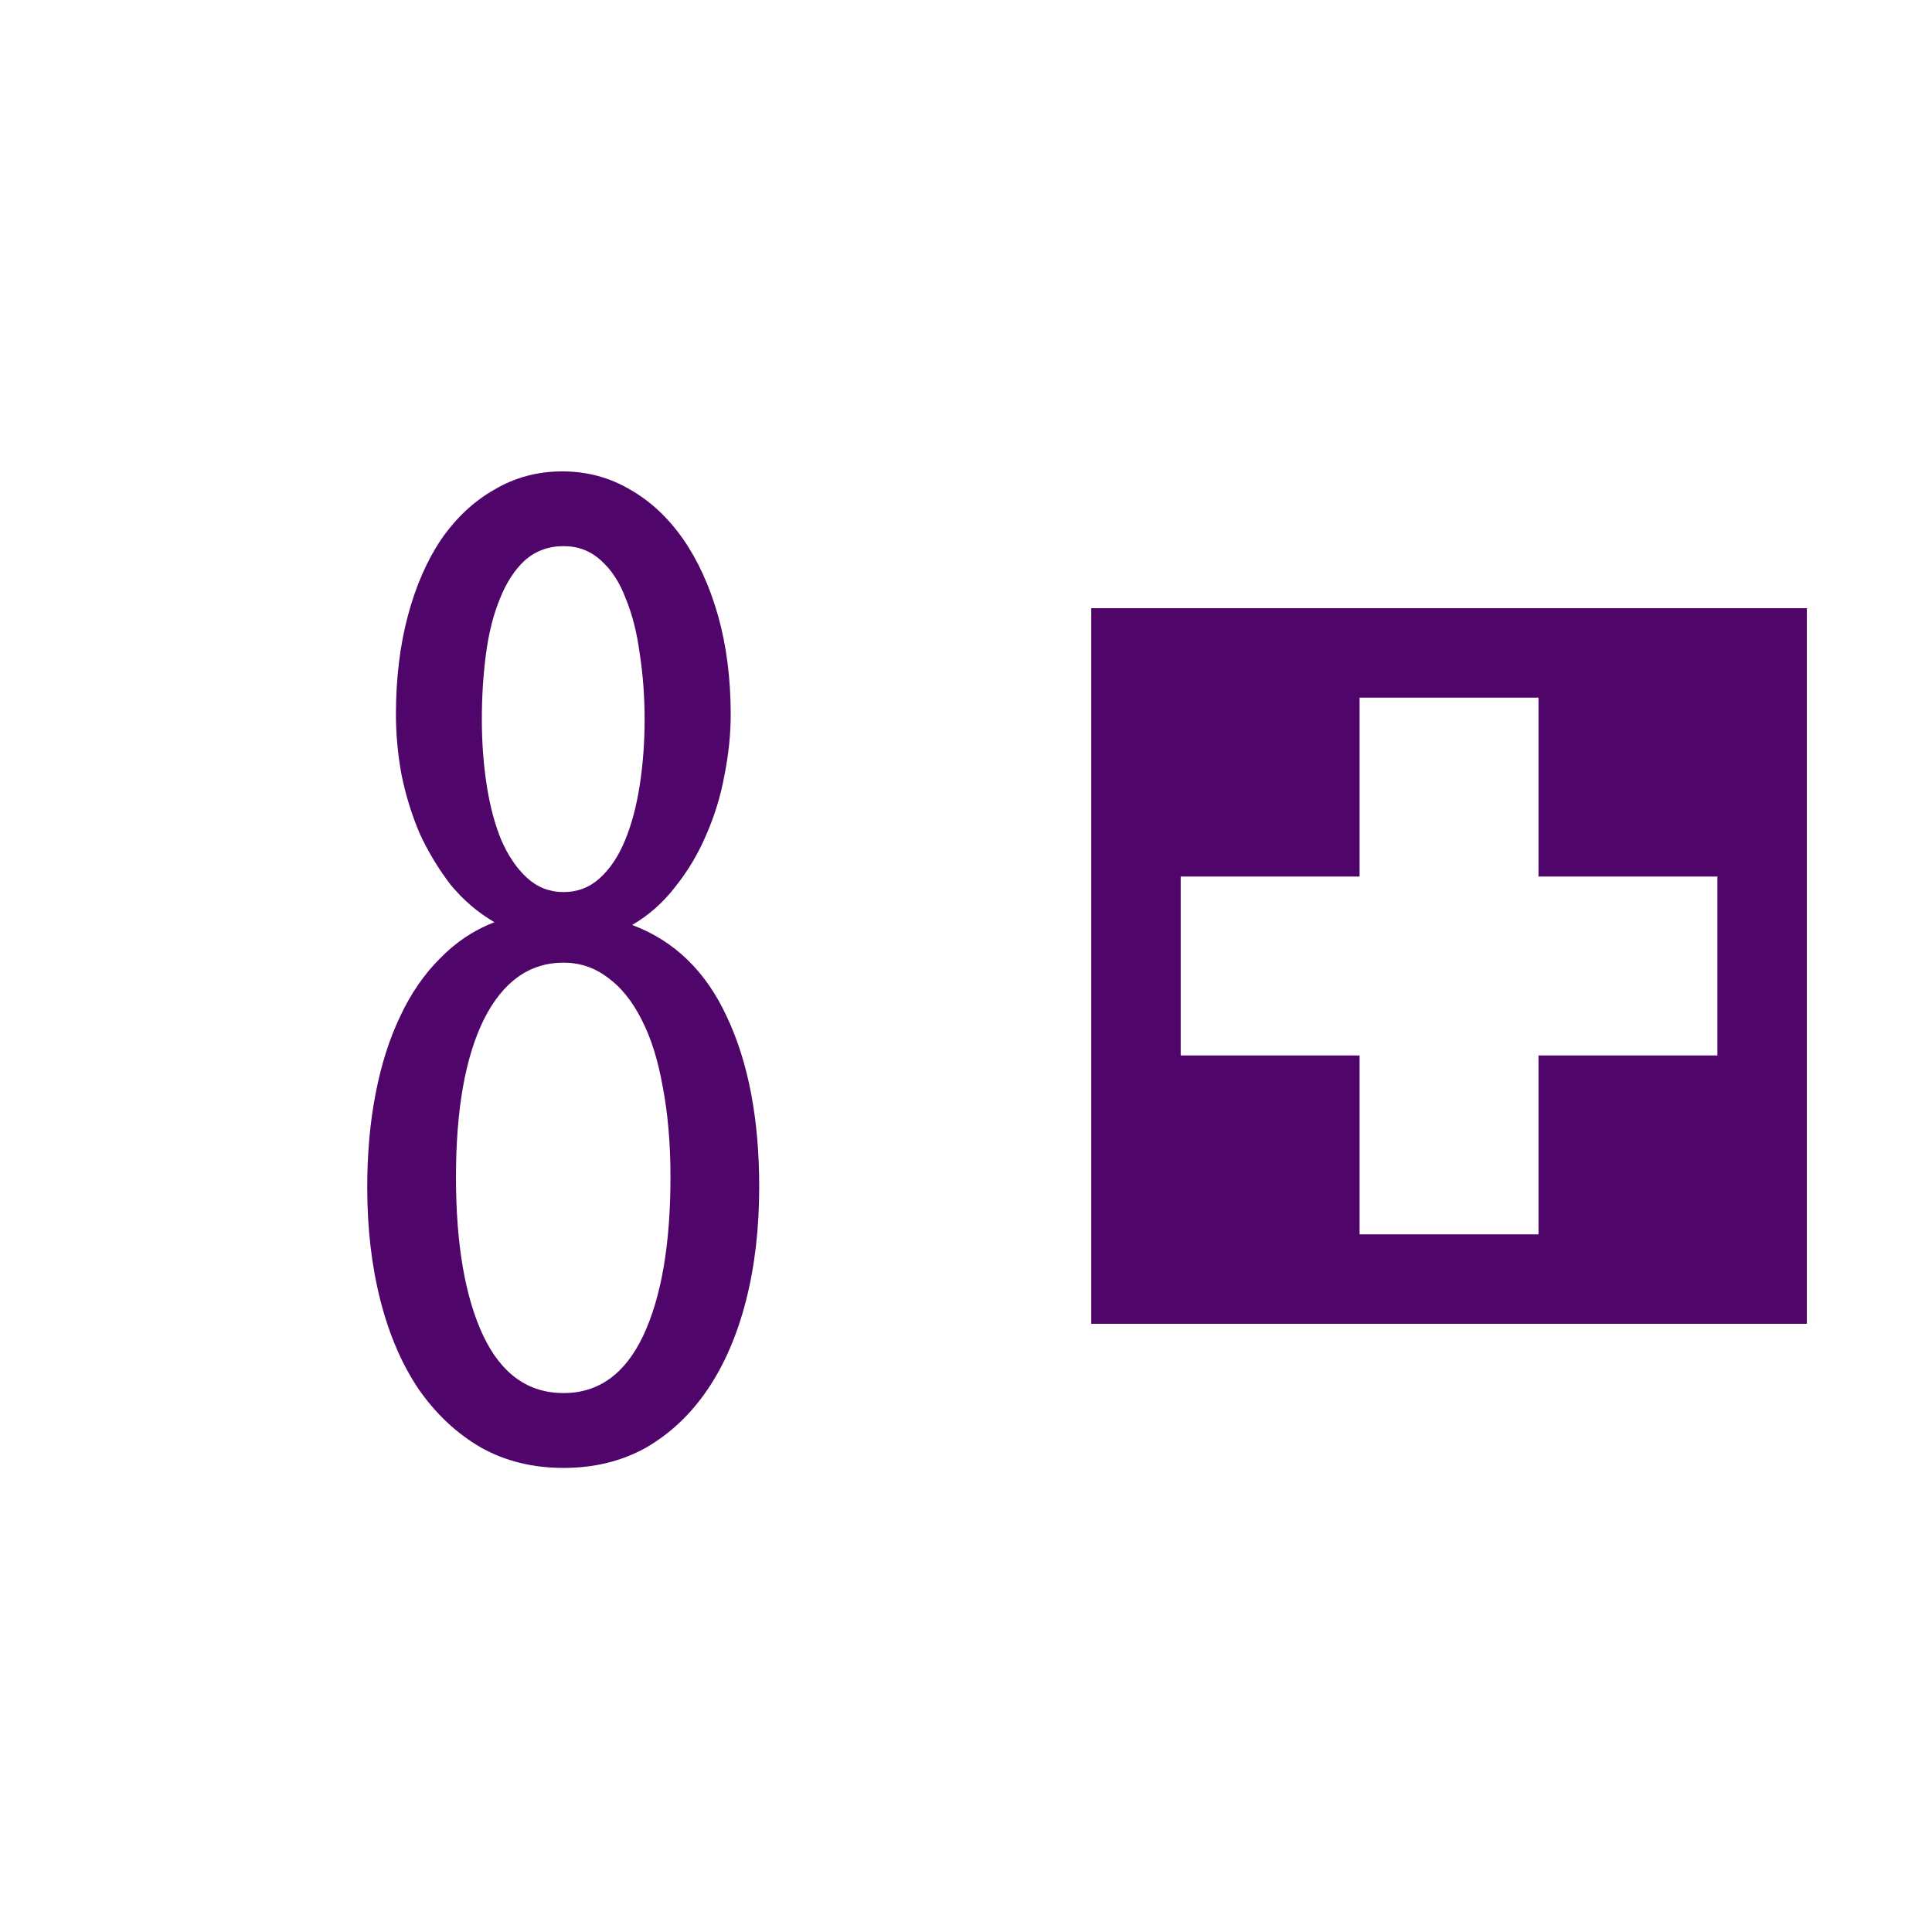 <?xml version='1.0' encoding='UTF-8'?>
<!-- Created with Inkscape (http://www.inkscape.org/) and export_objects.py -->
<svg xmlns:cc="http://creativecommons.org/ns#" xmlns:dc="http://purl.org/dc/elements/1.1/" xmlns:inkscape="http://www.inkscape.org/namespaces/inkscape" xmlns:rdf="http://www.w3.org/1999/02/22-rdf-syntax-ns#" xmlns:sodipodi="http://sodipodi.sourceforge.net/DTD/sodipodi-0.dtd" xmlns:xlink="http://www.w3.org/1999/xlink" xmlns="http://www.w3.org/2000/svg" version="1.1" sodipodi:docname="purple-08.svg" inkscape:version="0.92.3 (2405546, 2018-03-11)" id="svg8" viewBox="0 0 19.05 19.05" height="54pt" width="54pt"><sodipodi:namedview inkscape:bbox-nodes="true" inkscape:snap-bbox="false" inkscape:lockguides="true" inkscape:snap-to-guides="true" inkscape:measure-end="-194.588,381.008" inkscape:measure-start="-144.62,344.012" inkscape:snap-nodes="false" inkscape:guide-bbox="true" showguides="true" inkscape:snap-text-baseline="true" inkscape:snap-midpoints="false" inkscape:object-paths="false" inkscape:snap-others="true" inkscape:object-nodes="true" inkscape:snap-intersection-paths="false" inkscape:snap-grids="true" inkscape:window-maximized="1" inkscape:window-y="43" inkscape:window-x="1909" inkscape:window-height="940" inkscape:window-width="1280" inkscape:snap-smooth-nodes="false" inkscape:snap-center="true" inkscape:snap-object-midpoints="true" units="pt" showgrid="true" inkscape:current-layer="layer3" inkscape:document-units="pt" inkscape:cy="540.00004" inkscape:cx="1534.1159" inkscape:zoom="0.30373833" inkscape:pageshadow="2" inkscape:pageopacity="0.0" borderopacity="1.0" bordercolor="#666666" pagecolor="#ffffff" id="base">
    <inkscape:grid originy="0" originx="0" spacingy="1.587" spacingx="1.587" units="pt" id="grid10" type="xygrid" visible="true"/>
  </sodipodi:namedview>
  <g inkscape:groupmode="layer" inkscape:label="purple-" transform="matrix(1,0,0,1,-228.6,-177.8)"><g id="g11512" inkscape:label="08">
      <rect style="opacity:1;fill:#ffffff;fill-opacity:1;stroke:none;stroke-width:0.706;stroke-linecap:butt;stroke-linejoin:miter;stroke-miterlimit:47.146;stroke-dasharray:none;stroke-dashoffset:0;stroke-opacity:1;paint-order:markers fill stroke" id="rect5143" width="19.05" height="19.05" x="228.6" y="177.8"/>
      <path inkscape:connector-curvature="0" id="path9478" d="m 169.51,190.147 v 7.056 h 7.056 v -7.056 z m 2.646,0.882 h 1.764 v 1.764 h 1.764 v 1.764 h -1.764 v 1.764 h -1.764 v -1.764 h -1.764 v -1.764 h 1.764 z" style="display:inline;opacity:1;fill:#50056b;fill-opacity:1;stroke:none;stroke-width:0.176;stroke-linecap:butt;stroke-linejoin:miter;stroke-miterlimit:4;stroke-dasharray:none;stroke-dashoffset:0;stroke-opacity:1;paint-order:fill markers stroke" transform="translate(69.85,-6.35)"/>
      <g id="text5483" style="font-style:normal;font-variant:normal;font-weight:normal;font-stretch:normal;font-size:12.7px;line-height:100%;font-family:'Stint Ultra Condensed';-inkscape-font-specification:'Stint Ultra Condensed, ';font-variant-ligatures:normal;font-variant-caps:normal;font-variant-numeric:normal;text-align:center;letter-spacing:0px;word-spacing:0px;writing-mode:lr-tb;text-anchor:middle;display:inline;fill:#50056b;fill-opacity:1;stroke:none;stroke-width:0.265" aria-label="8">
        <path id="path9873" style="font-style:normal;font-variant:normal;font-weight:normal;font-stretch:normal;font-size:14.111px;font-family:'Stint Ultra Condensed';-inkscape-font-specification:'Stint Ultra Condensed, ';text-align:center;text-anchor:middle;fill:#50056b;fill-opacity:1;stroke-width:0.265" d="m 234.832,186.92 q 0.627,0.234 0.937,0.91 0.317,0.675 0.317,1.674 0,0.613 -0.131,1.123 -0.131,0.51 -0.379,0.875 -0.248,0.365 -0.606,0.572 -0.358,0.2 -0.813,0.2 -0.455,0 -0.813,-0.2 -0.358,-0.207 -0.613,-0.572 -0.248,-0.365 -0.379,-0.875 -0.131,-0.51 -0.131,-1.123 0,-0.496 0.083,-0.923 0.083,-0.427 0.241,-0.758 0.158,-0.338 0.393,-0.572 0.234,-0.241 0.537,-0.358 -0.248,-0.145 -0.434,-0.372 -0.179,-0.234 -0.303,-0.503 -0.117,-0.276 -0.179,-0.579 -0.055,-0.303 -0.055,-0.593 0,-0.531 0.117,-0.972 0.117,-0.441 0.331,-0.758 0.22,-0.317 0.524,-0.489 0.303,-0.179 0.668,-0.179 0.365,0 0.668,0.179 0.303,0.172 0.524,0.489 0.22,0.317 0.345,0.758 0.124,0.441 0.124,0.972 0,0.289 -0.062,0.599 -0.055,0.303 -0.179,0.586 -0.117,0.276 -0.303,0.51 -0.179,0.234 -0.427,0.379 z m 0.124,-2.026 q 0,-0.338 -0.048,-0.648 -0.041,-0.31 -0.138,-0.544 -0.09,-0.241 -0.248,-0.379 -0.152,-0.138 -0.365,-0.138 -0.22,0 -0.379,0.138 -0.152,0.138 -0.248,0.379 -0.097,0.234 -0.138,0.544 -0.041,0.31 -0.041,0.648 0,0.338 0.048,0.648 0.048,0.31 0.145,0.544 0.103,0.234 0.255,0.372 0.152,0.138 0.358,0.138 0.207,0 0.358,-0.138 0.152,-0.138 0.248,-0.372 0.097,-0.234 0.145,-0.544 0.048,-0.31 0.048,-0.648 z m -0.799,2.398 q -0.503,0 -0.785,0.558 -0.276,0.558 -0.276,1.557 0,0.992 0.269,1.564 0.269,0.565 0.792,0.565 0.517,0 0.785,-0.565 0.269,-0.572 0.269,-1.564 0,-0.496 -0.076,-0.889 -0.069,-0.393 -0.207,-0.661 -0.138,-0.276 -0.338,-0.42 -0.193,-0.145 -0.434,-0.145 z"/>
      </g>
    </g>
    </g></svg>
